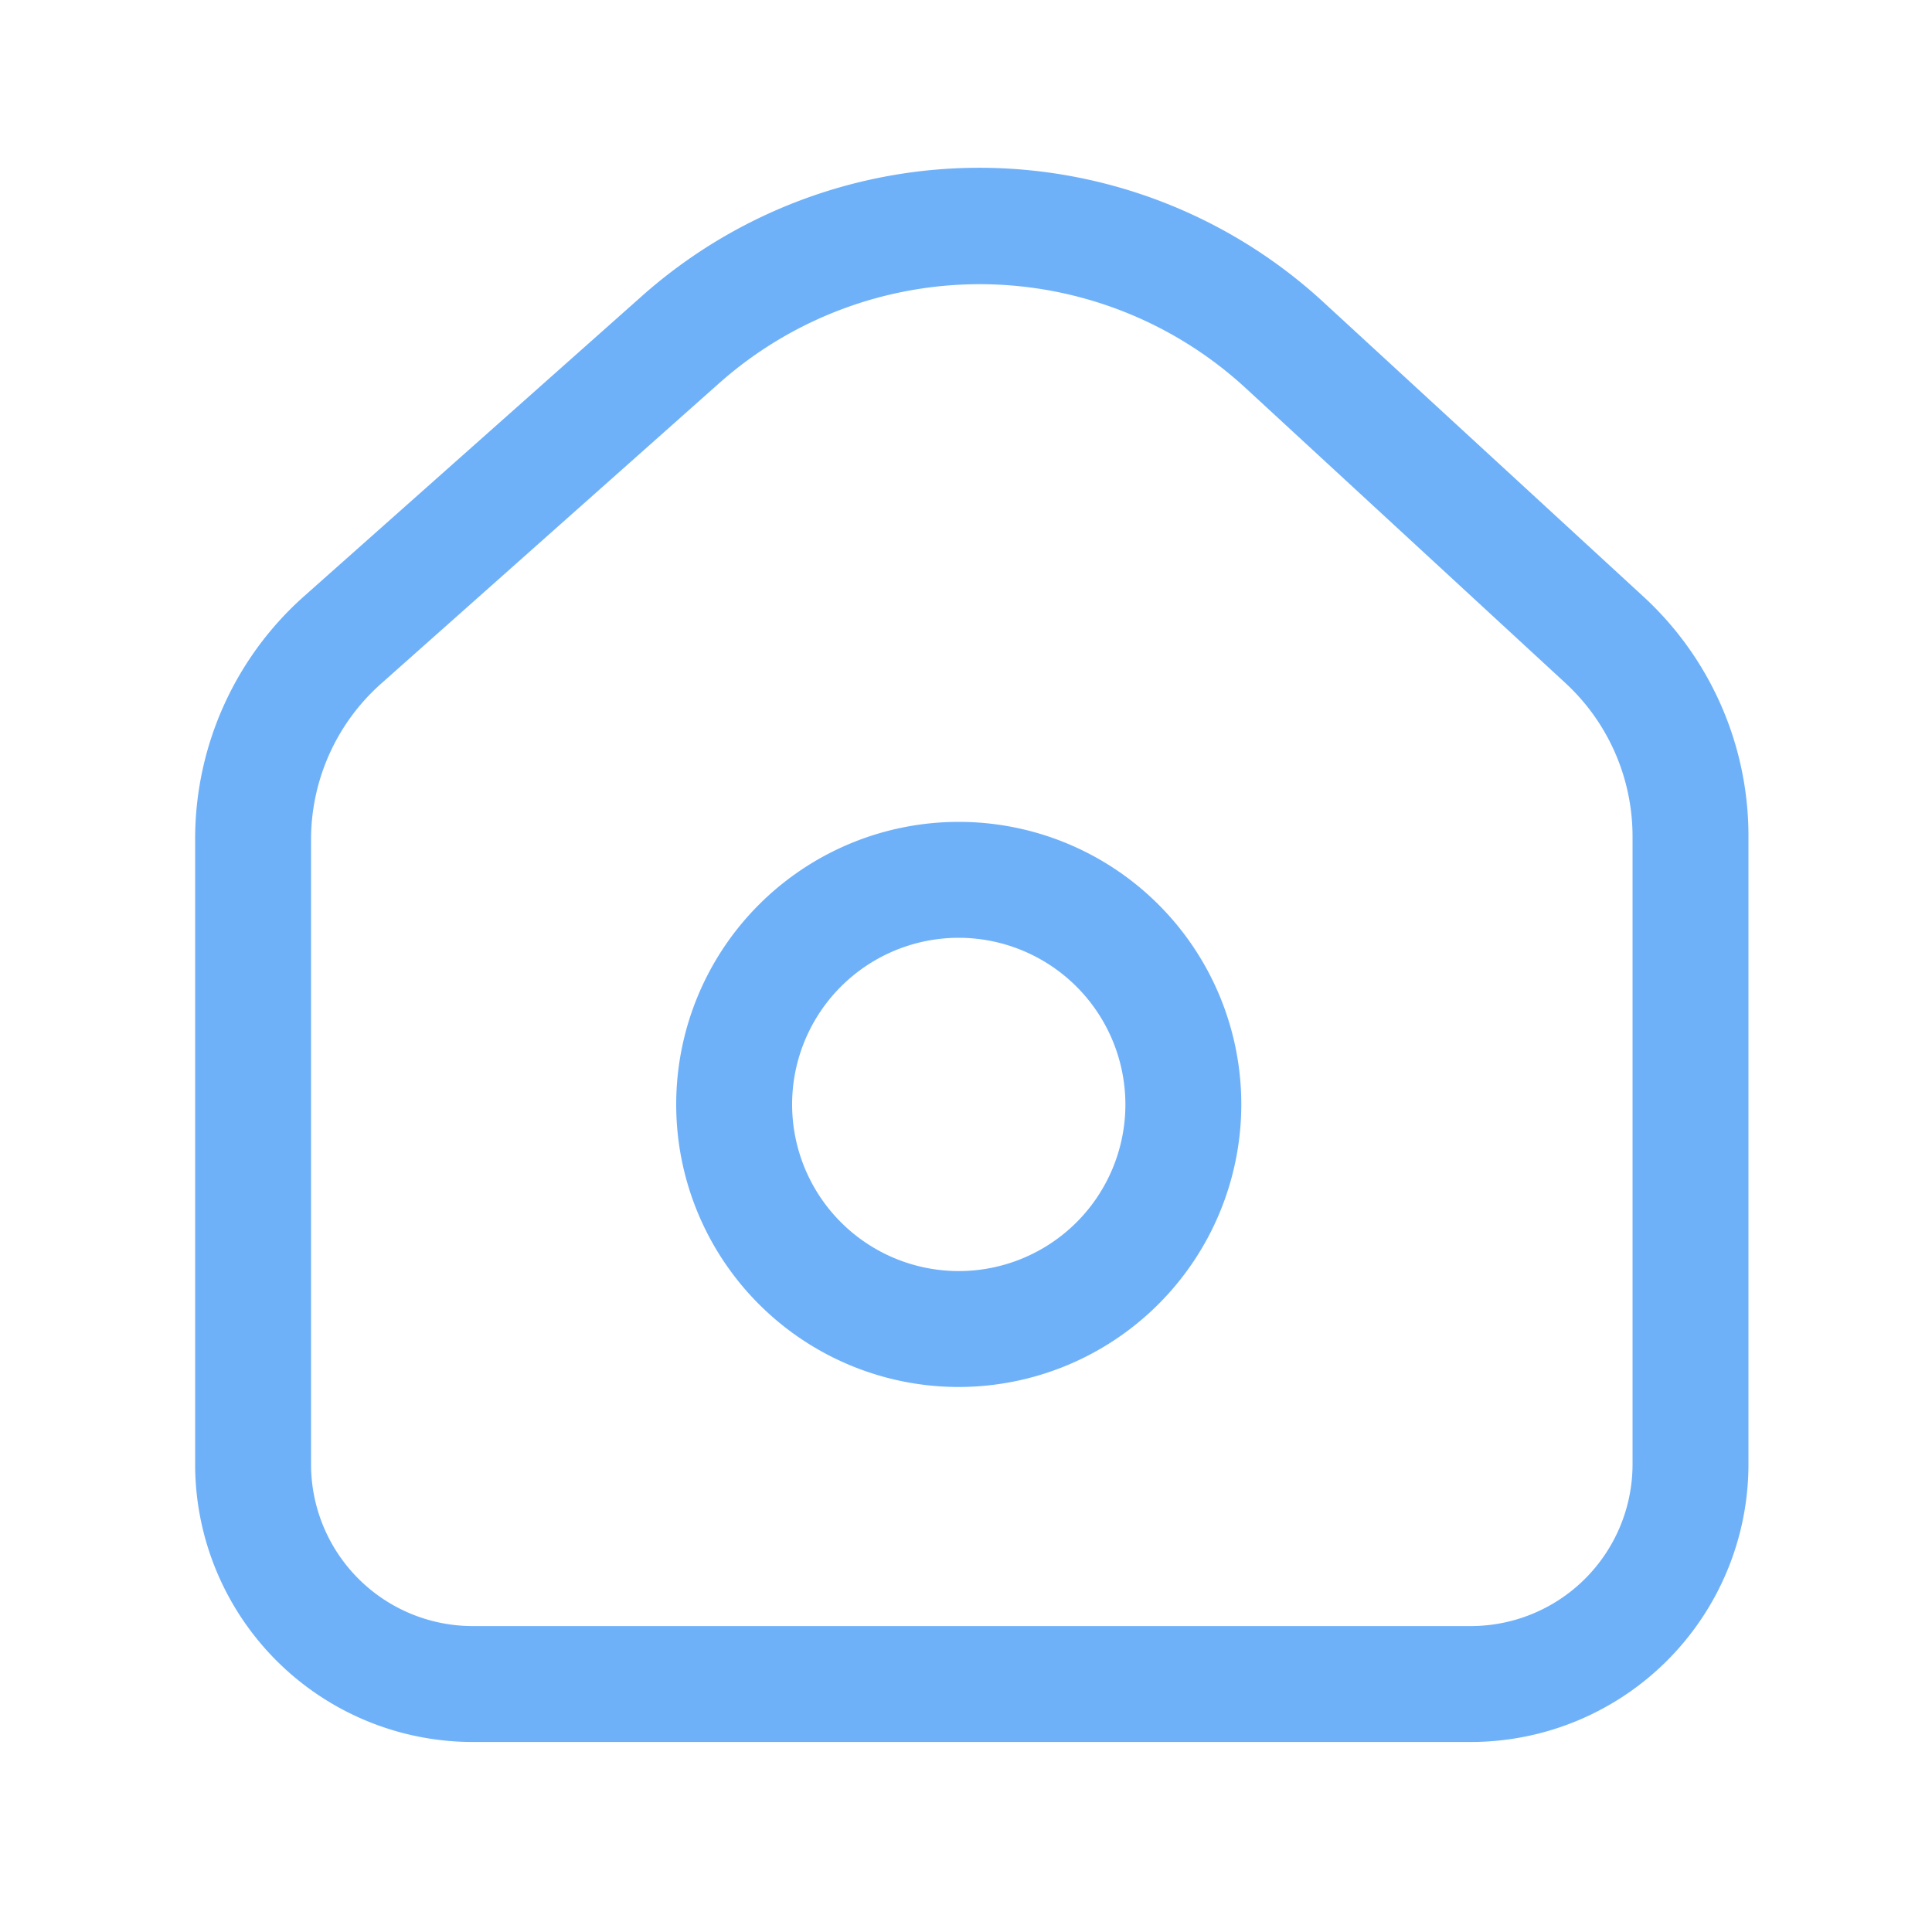<?xml version="1.0" standalone="no"?><!DOCTYPE svg PUBLIC "-//W3C//DTD SVG 1.1//EN" "http://www.w3.org/Graphics/SVG/1.1/DTD/svg11.dtd"><svg t="1717049988801" class="icon" viewBox="0 0 1024 1024" version="1.1" xmlns="http://www.w3.org/2000/svg" p-id="2666" width="256" height="256" xmlns:xlink="http://www.w3.org/1999/xlink"><path d="M779.622 923.29H250.47a147.2 147.2 0 0 1-147.046-147.046V444.57a172.083 172.083 0 0 1 57.754-128.563l178.637-158.72a269.158 269.158 0 0 1 362.086 3.277l169.318 155.802A172.288 172.288 0 0 1 926.72 443.034v333.21a147.251 147.251 0 0 1-147.098 147.046zM519.066 150.63a208.026 208.026 0 0 0-138.24 52.787l-178.586 158.72a110.49 110.49 0 0 0-37.376 82.432v331.674a85.709 85.709 0 0 0 85.606 85.606h529.152A85.76 85.76 0 0 0 865.28 776.243V443.034a110.643 110.643 0 0 0-35.84-81.254l-168.96-155.853a208.179 208.179 0 0 0-141.414-55.296z" fill="#6FB1F9" p-id="2667"></path><path d="M508.16 735.13a149.76 149.76 0 1 1 149.76-149.76 149.914 149.914 0 0 1-149.76 149.76z m0-238.08a88.32 88.32 0 1 0 88.32 88.32 88.422 88.422 0 0 0-88.32-88.32z" fill="#6FB1F9" p-id="2668"></path></svg>
